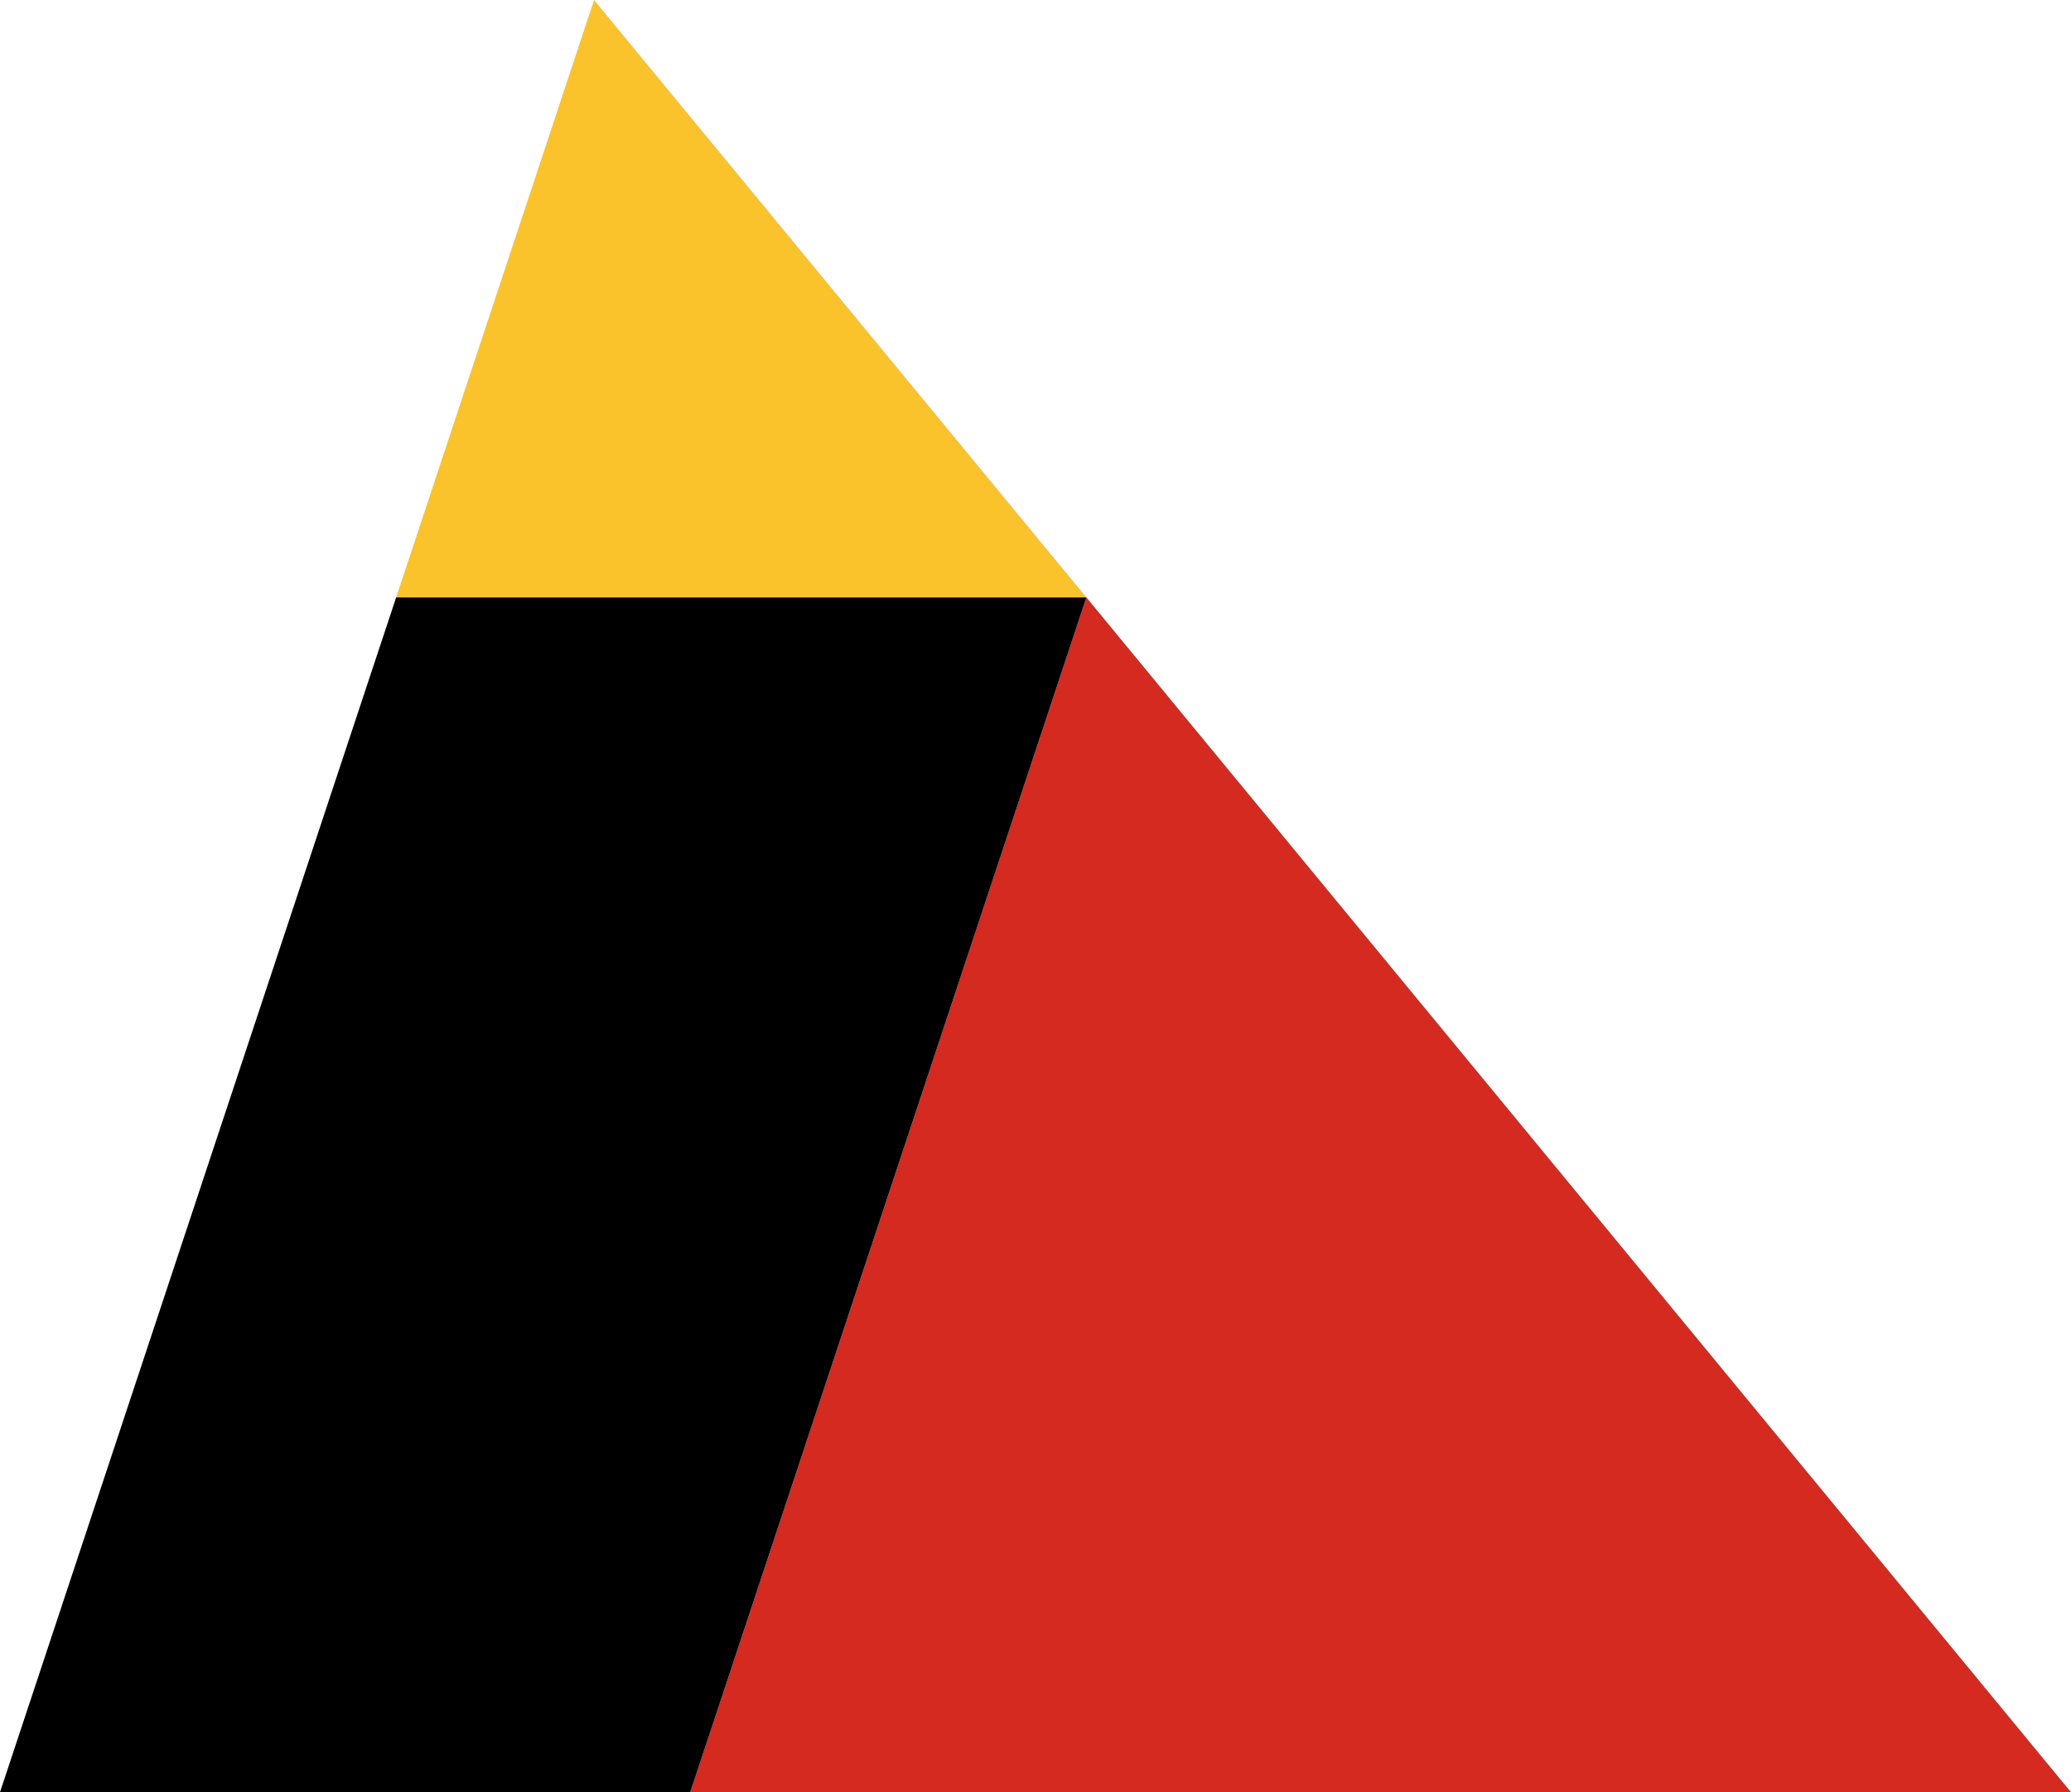 <svg xmlns="http://www.w3.org/2000/svg" class="inline base large" viewBox="0 0 70 60.57" preserveAspectRatio="xMidYMid meet" role="img">
  <title>Book 1, Prop 43 -- Black parallelogram and red and yellow triangles</title>
  <polygon class="fill-red" points="23.33,60.57 36.72,20.19 70,60.57 " style="fill:#d42a20;fill-opacity:1;stroke-opacity:0;"/>
  <polygon class="fill-black" points="0,60.57 23.33,60.57 36.72,20.19 13.39,20.19 " style="fill:#000000;fill-opacity:1;stroke-opacity:0;"/>
  <polygon class="fill-yellow" points="13.39,20.19 20.08,0 36.72,20.19 " style="fill:#fac22b;fill-opacity:1;stroke-opacity:0;"/>
</svg>
